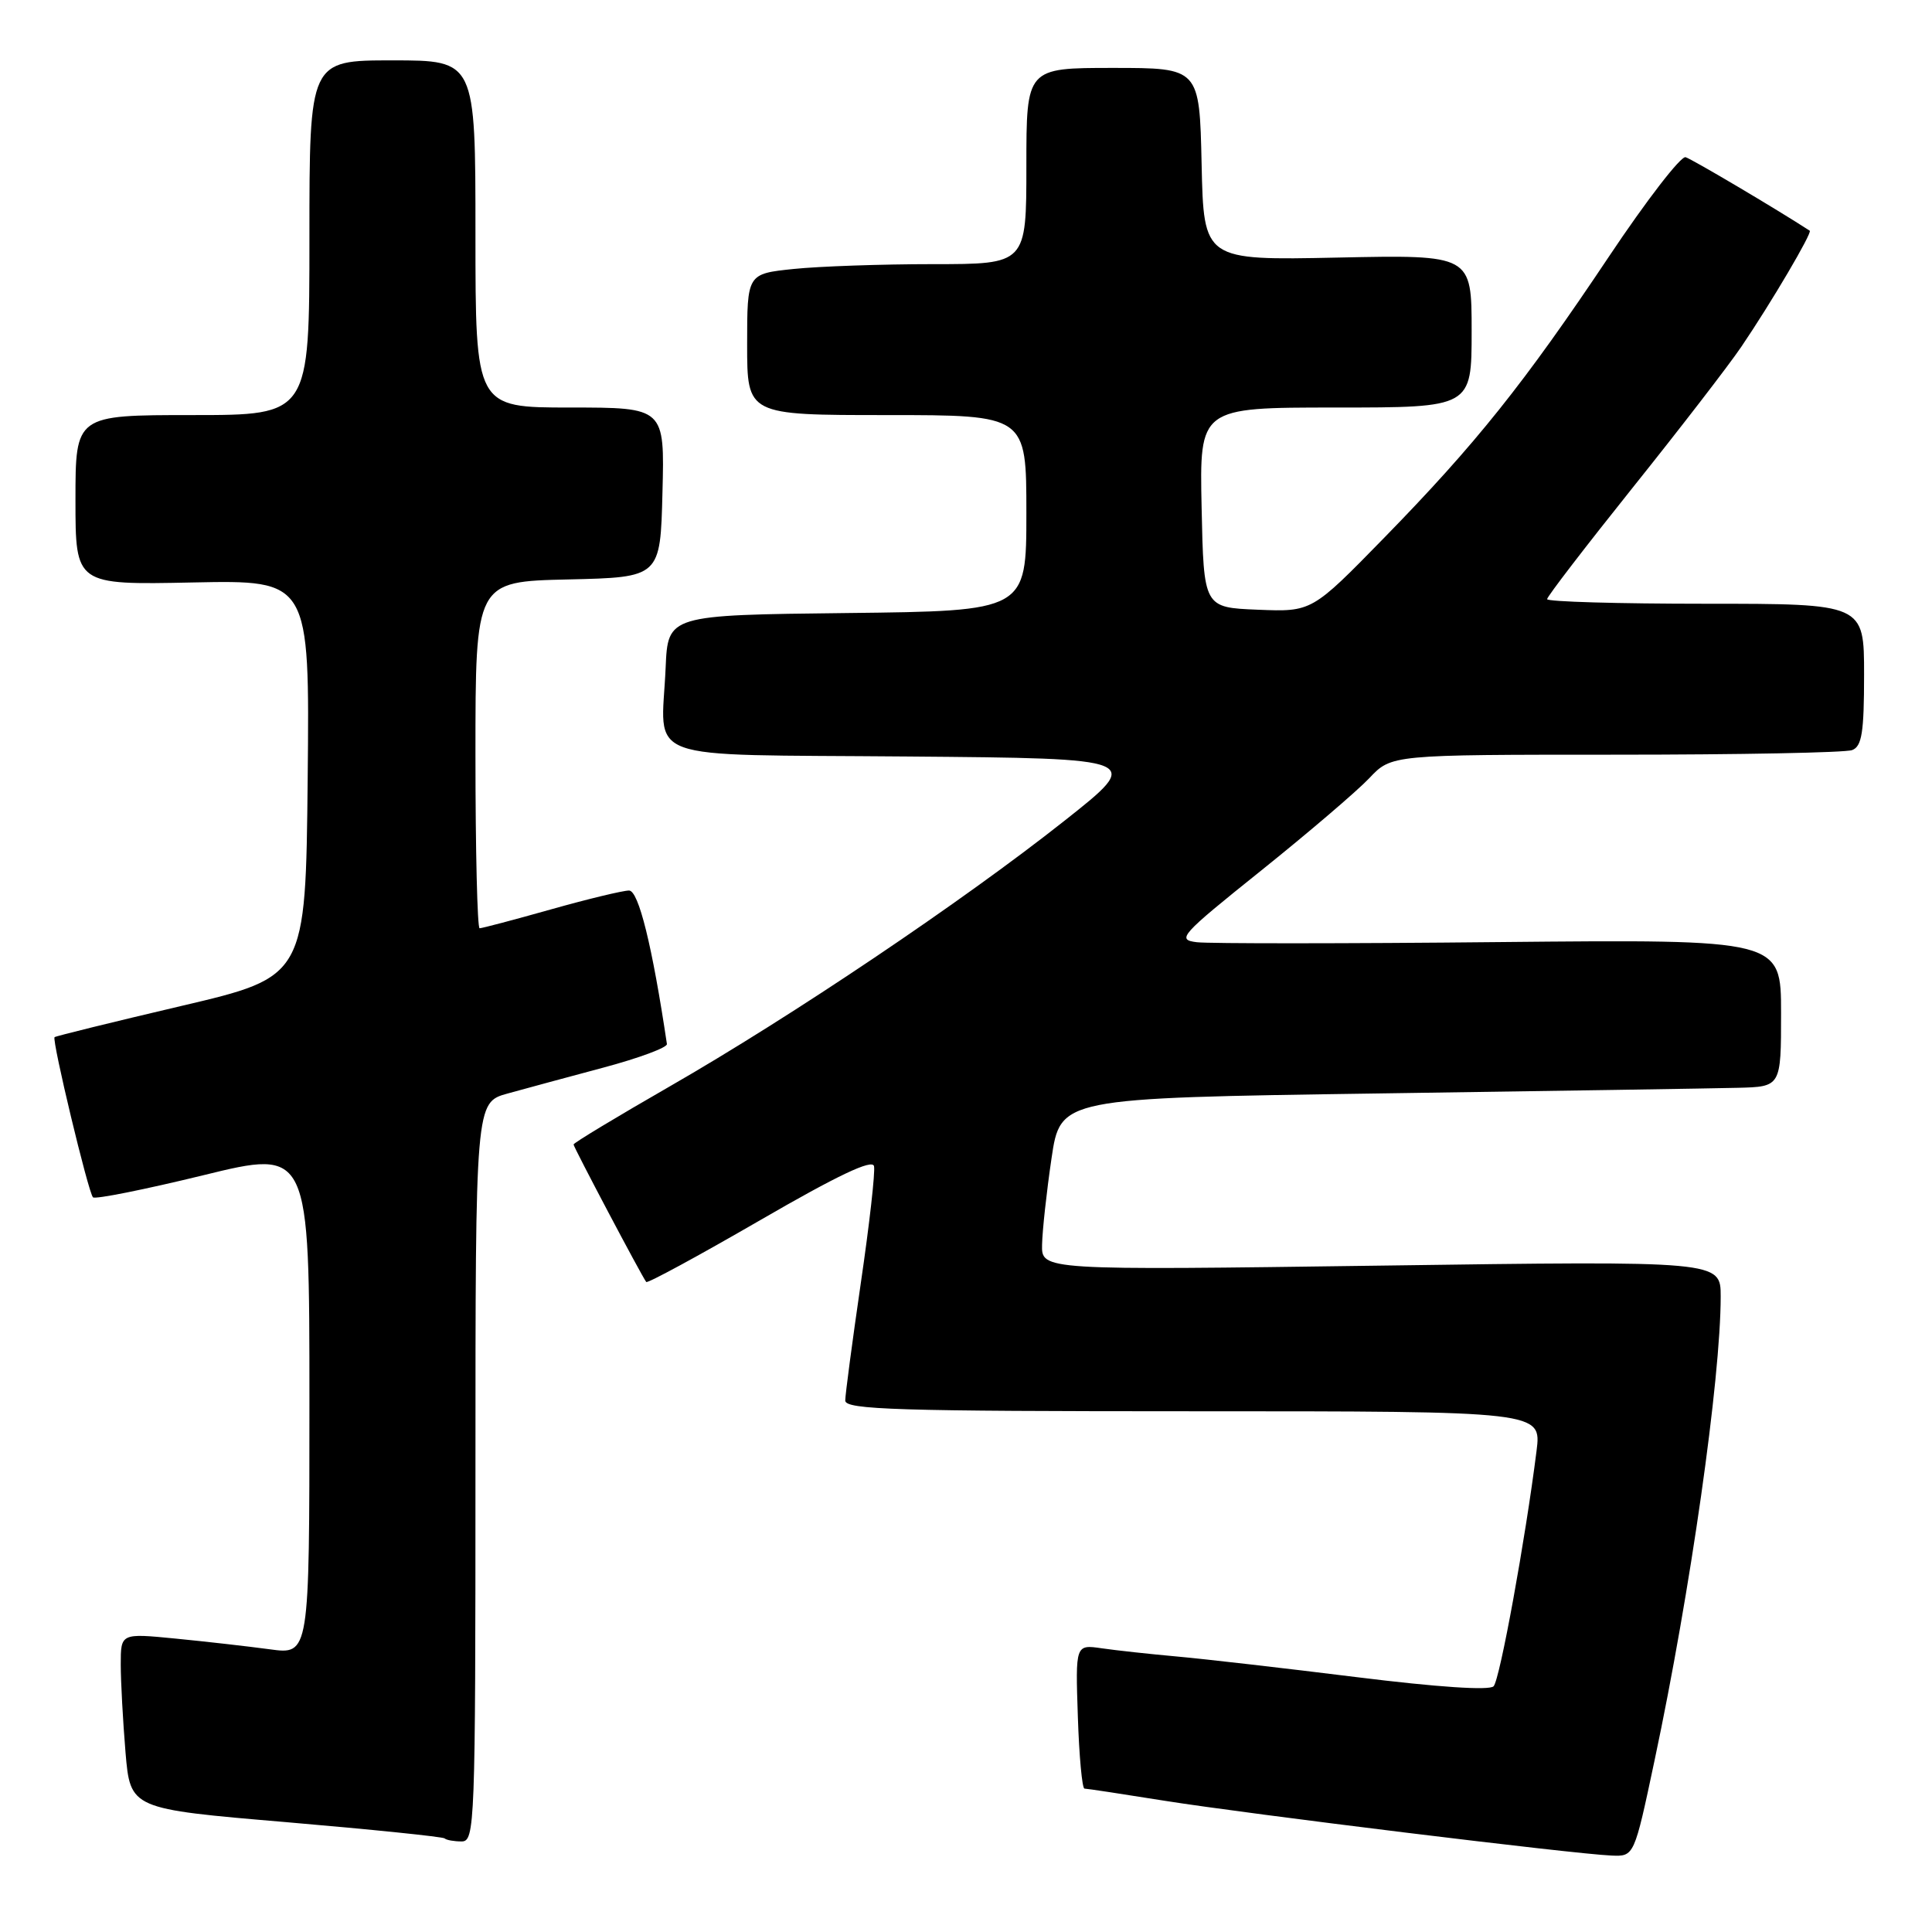 <?xml version="1.0" encoding="UTF-8" standalone="no"?>
<!DOCTYPE svg PUBLIC "-//W3C//DTD SVG 1.1//EN" "http://www.w3.org/Graphics/SVG/1.1/DTD/svg11.dtd" >
<svg xmlns="http://www.w3.org/2000/svg" xmlns:xlink="http://www.w3.org/1999/xlink" version="1.1" viewBox="0 0 256 256">
 <g >
 <path fill="currentColor"
d=" M 219.24 233.25 C 223.98 210.94 228.00 182.70 228.00 171.79 C 228.00 167.07 228.00 167.07 183.00 167.70 C 138.00 168.32 138.00 168.32 138.08 164.91 C 138.12 163.04 138.68 157.90 139.33 153.50 C 140.51 145.50 140.51 145.50 182.51 144.89 C 205.60 144.56 227.09 144.22 230.25 144.14 C 236.00 144.00 236.00 144.00 236.00 134.23 C 236.00 124.47 236.00 124.47 198.75 124.83 C 178.26 125.04 160.19 125.04 158.60 124.85 C 155.87 124.52 156.37 123.96 167.10 115.36 C 173.37 110.33 179.82 104.82 181.44 103.11 C 184.37 100.00 184.37 100.00 214.11 100.00 C 230.46 100.00 244.55 99.73 245.42 99.39 C 246.71 98.90 247.00 97.04 247.00 89.39 C 247.00 80.00 247.00 80.00 226.00 80.00 C 214.45 80.00 205.00 79.73 205.00 79.39 C 205.00 79.05 210.10 72.42 216.32 64.64 C 222.55 56.86 229.03 48.46 230.72 45.97 C 234.70 40.11 240.17 30.81 239.80 30.57 C 235.34 27.67 224.19 21.08 223.35 20.83 C 222.72 20.65 218.15 26.57 213.19 34.00 C 201.95 50.82 195.54 58.84 183.38 71.29 C 173.82 81.08 173.82 81.08 166.66 80.79 C 159.50 80.50 159.50 80.50 159.22 67.25 C 158.94 54.00 158.94 54.00 176.97 54.00 C 195.00 54.00 195.00 54.00 195.00 43.88 C 195.00 33.76 195.00 33.76 177.25 34.13 C 159.50 34.50 159.50 34.50 159.22 21.75 C 158.94 9.00 158.94 9.00 147.47 9.00 C 136.00 9.00 136.00 9.00 136.00 22.00 C 136.00 35.00 136.00 35.00 123.65 35.00 C 116.85 35.00 108.53 35.29 105.15 35.64 C 99.00 36.28 99.00 36.28 99.00 45.64 C 99.00 55.00 99.00 55.00 117.50 55.00 C 136.00 55.00 136.00 55.00 136.00 67.98 C 136.00 80.96 136.00 80.96 112.25 81.23 C 88.50 81.50 88.50 81.50 88.20 88.48 C 87.65 101.17 84.27 99.93 120.26 100.24 C 151.49 100.50 151.49 100.50 140.99 108.80 C 127.51 119.46 104.97 134.63 88.75 143.95 C 81.74 147.98 76.00 151.44 76.00 151.65 C 76.00 152.00 85.03 169.10 85.63 169.87 C 85.79 170.08 92.57 166.40 100.71 161.69 C 111.00 155.73 115.60 153.55 115.81 154.52 C 115.99 155.28 115.20 162.26 114.06 170.03 C 112.93 177.80 112.00 184.80 112.00 185.58 C 112.00 186.79 118.95 187.00 158.13 187.00 C 204.26 187.00 204.26 187.00 203.60 192.25 C 202.12 204.01 198.74 222.56 197.91 223.44 C 197.36 224.02 190.47 223.56 179.76 222.23 C 170.27 221.05 159.57 219.82 156.00 219.50 C 152.43 219.18 147.93 218.69 146.00 218.41 C 142.50 217.90 142.50 217.90 142.82 227.45 C 142.99 232.70 143.39 237.00 143.70 237.00 C 144.01 237.00 148.82 237.73 154.38 238.62 C 165.27 240.35 208.55 245.67 213.52 245.87 C 216.54 246.00 216.54 246.00 219.24 233.25 Z  M 63.00 195.04 C 63.00 146.08 63.00 146.08 67.25 144.90 C 69.59 144.25 75.33 142.70 80.00 141.45 C 84.67 140.20 88.44 138.80 88.37 138.34 C 86.43 125.34 84.62 118.00 83.35 118.00 C 82.55 118.00 77.89 119.12 73.00 120.50 C 68.11 121.88 63.86 123.00 63.55 123.00 C 63.25 123.00 63.00 112.66 63.00 100.03 C 63.00 77.06 63.00 77.06 75.25 76.78 C 87.50 76.50 87.50 76.50 87.78 65.25 C 88.07 54.00 88.07 54.00 75.53 54.00 C 63.00 54.00 63.00 54.00 63.00 31.00 C 63.00 8.00 63.00 8.00 52.00 8.00 C 41.00 8.00 41.00 8.00 41.00 31.50 C 41.00 55.00 41.00 55.00 25.50 55.00 C 10.00 55.00 10.00 55.00 10.00 66.25 C 10.00 77.50 10.00 77.50 25.52 77.18 C 41.03 76.86 41.03 76.86 40.77 103.15 C 40.50 129.43 40.50 129.43 24.00 133.30 C 14.93 135.43 7.38 137.29 7.23 137.43 C 6.85 137.81 11.70 158.03 12.32 158.65 C 12.60 158.94 19.17 157.62 26.92 155.73 C 41.00 152.28 41.00 152.28 41.00 185.77 C 41.00 219.26 41.00 219.26 35.75 218.54 C 32.86 218.15 27.24 217.51 23.25 217.12 C 16.00 216.41 16.00 216.41 16.00 220.55 C 16.00 222.83 16.29 228.07 16.63 232.19 C 17.27 239.69 17.27 239.69 37.88 241.44 C 49.22 242.41 58.69 243.38 58.92 243.60 C 59.15 243.82 60.16 244.00 61.17 244.00 C 62.92 244.00 63.00 241.85 63.00 195.04 Z "/>
</g>
</svg>